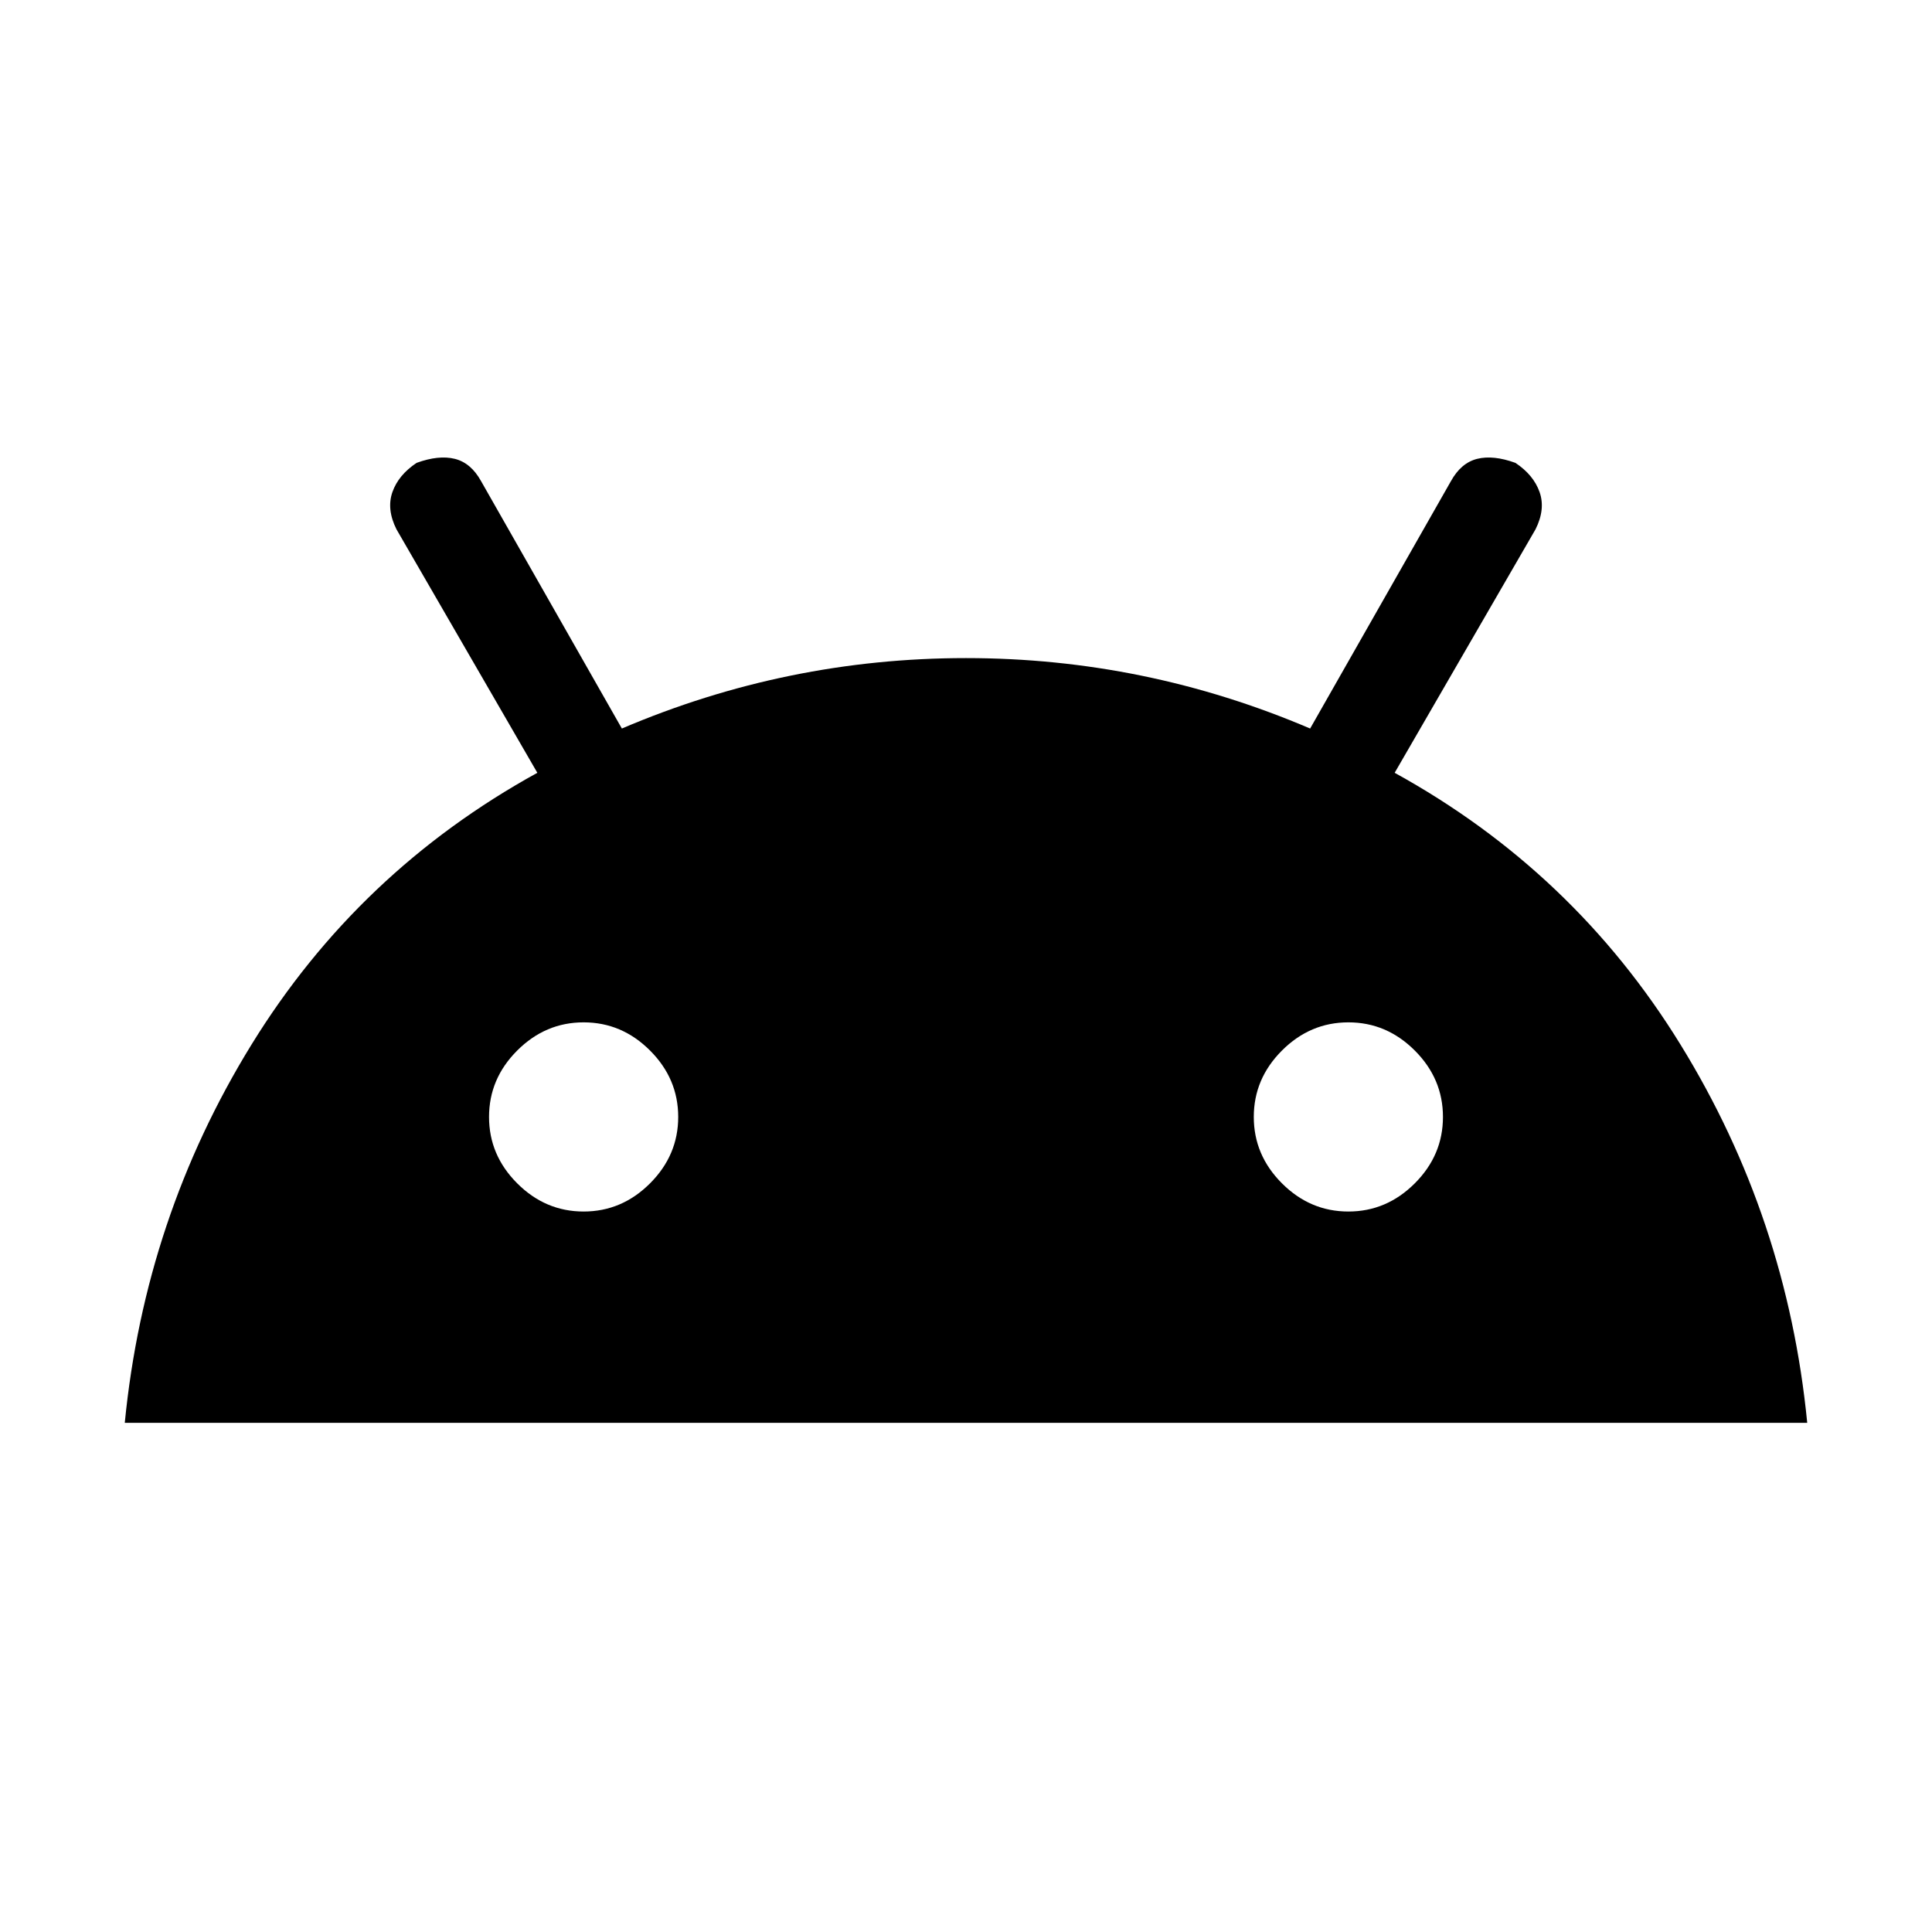 <svg xmlns="http://www.w3.org/2000/svg" height="24" width="24"><path d="M1.55 17.675q.25-2.55 1.575-4.7 1.325-2.15 3.55-3.375l-1.75-3.025q-.125-.25-.05-.463.075-.212.3-.362.275-.1.475-.05.2.05.325.275l1.75 3.075q2.05-.875 4.275-.875 2.225 0 4.275.875l1.75-3.075q.125-.225.325-.275.2-.05.475.05.225.15.3.362.075.213-.05.463L17.325 9.6q2.225 1.225 3.55 3.375 1.325 2.15 1.575 4.7Zm5.7-2.625q.475 0 .825-.35t.35-.825q0-.475-.35-.825t-.825-.35q-.475 0-.825.35t-.35.825q0 .475.35.825t.825.35Zm9.5 0q.475 0 .825-.35t.35-.825q0-.475-.35-.825t-.825-.35q-.475 0-.825.35t-.35.825q0 .475.35.825t.825.35Z"/></svg>